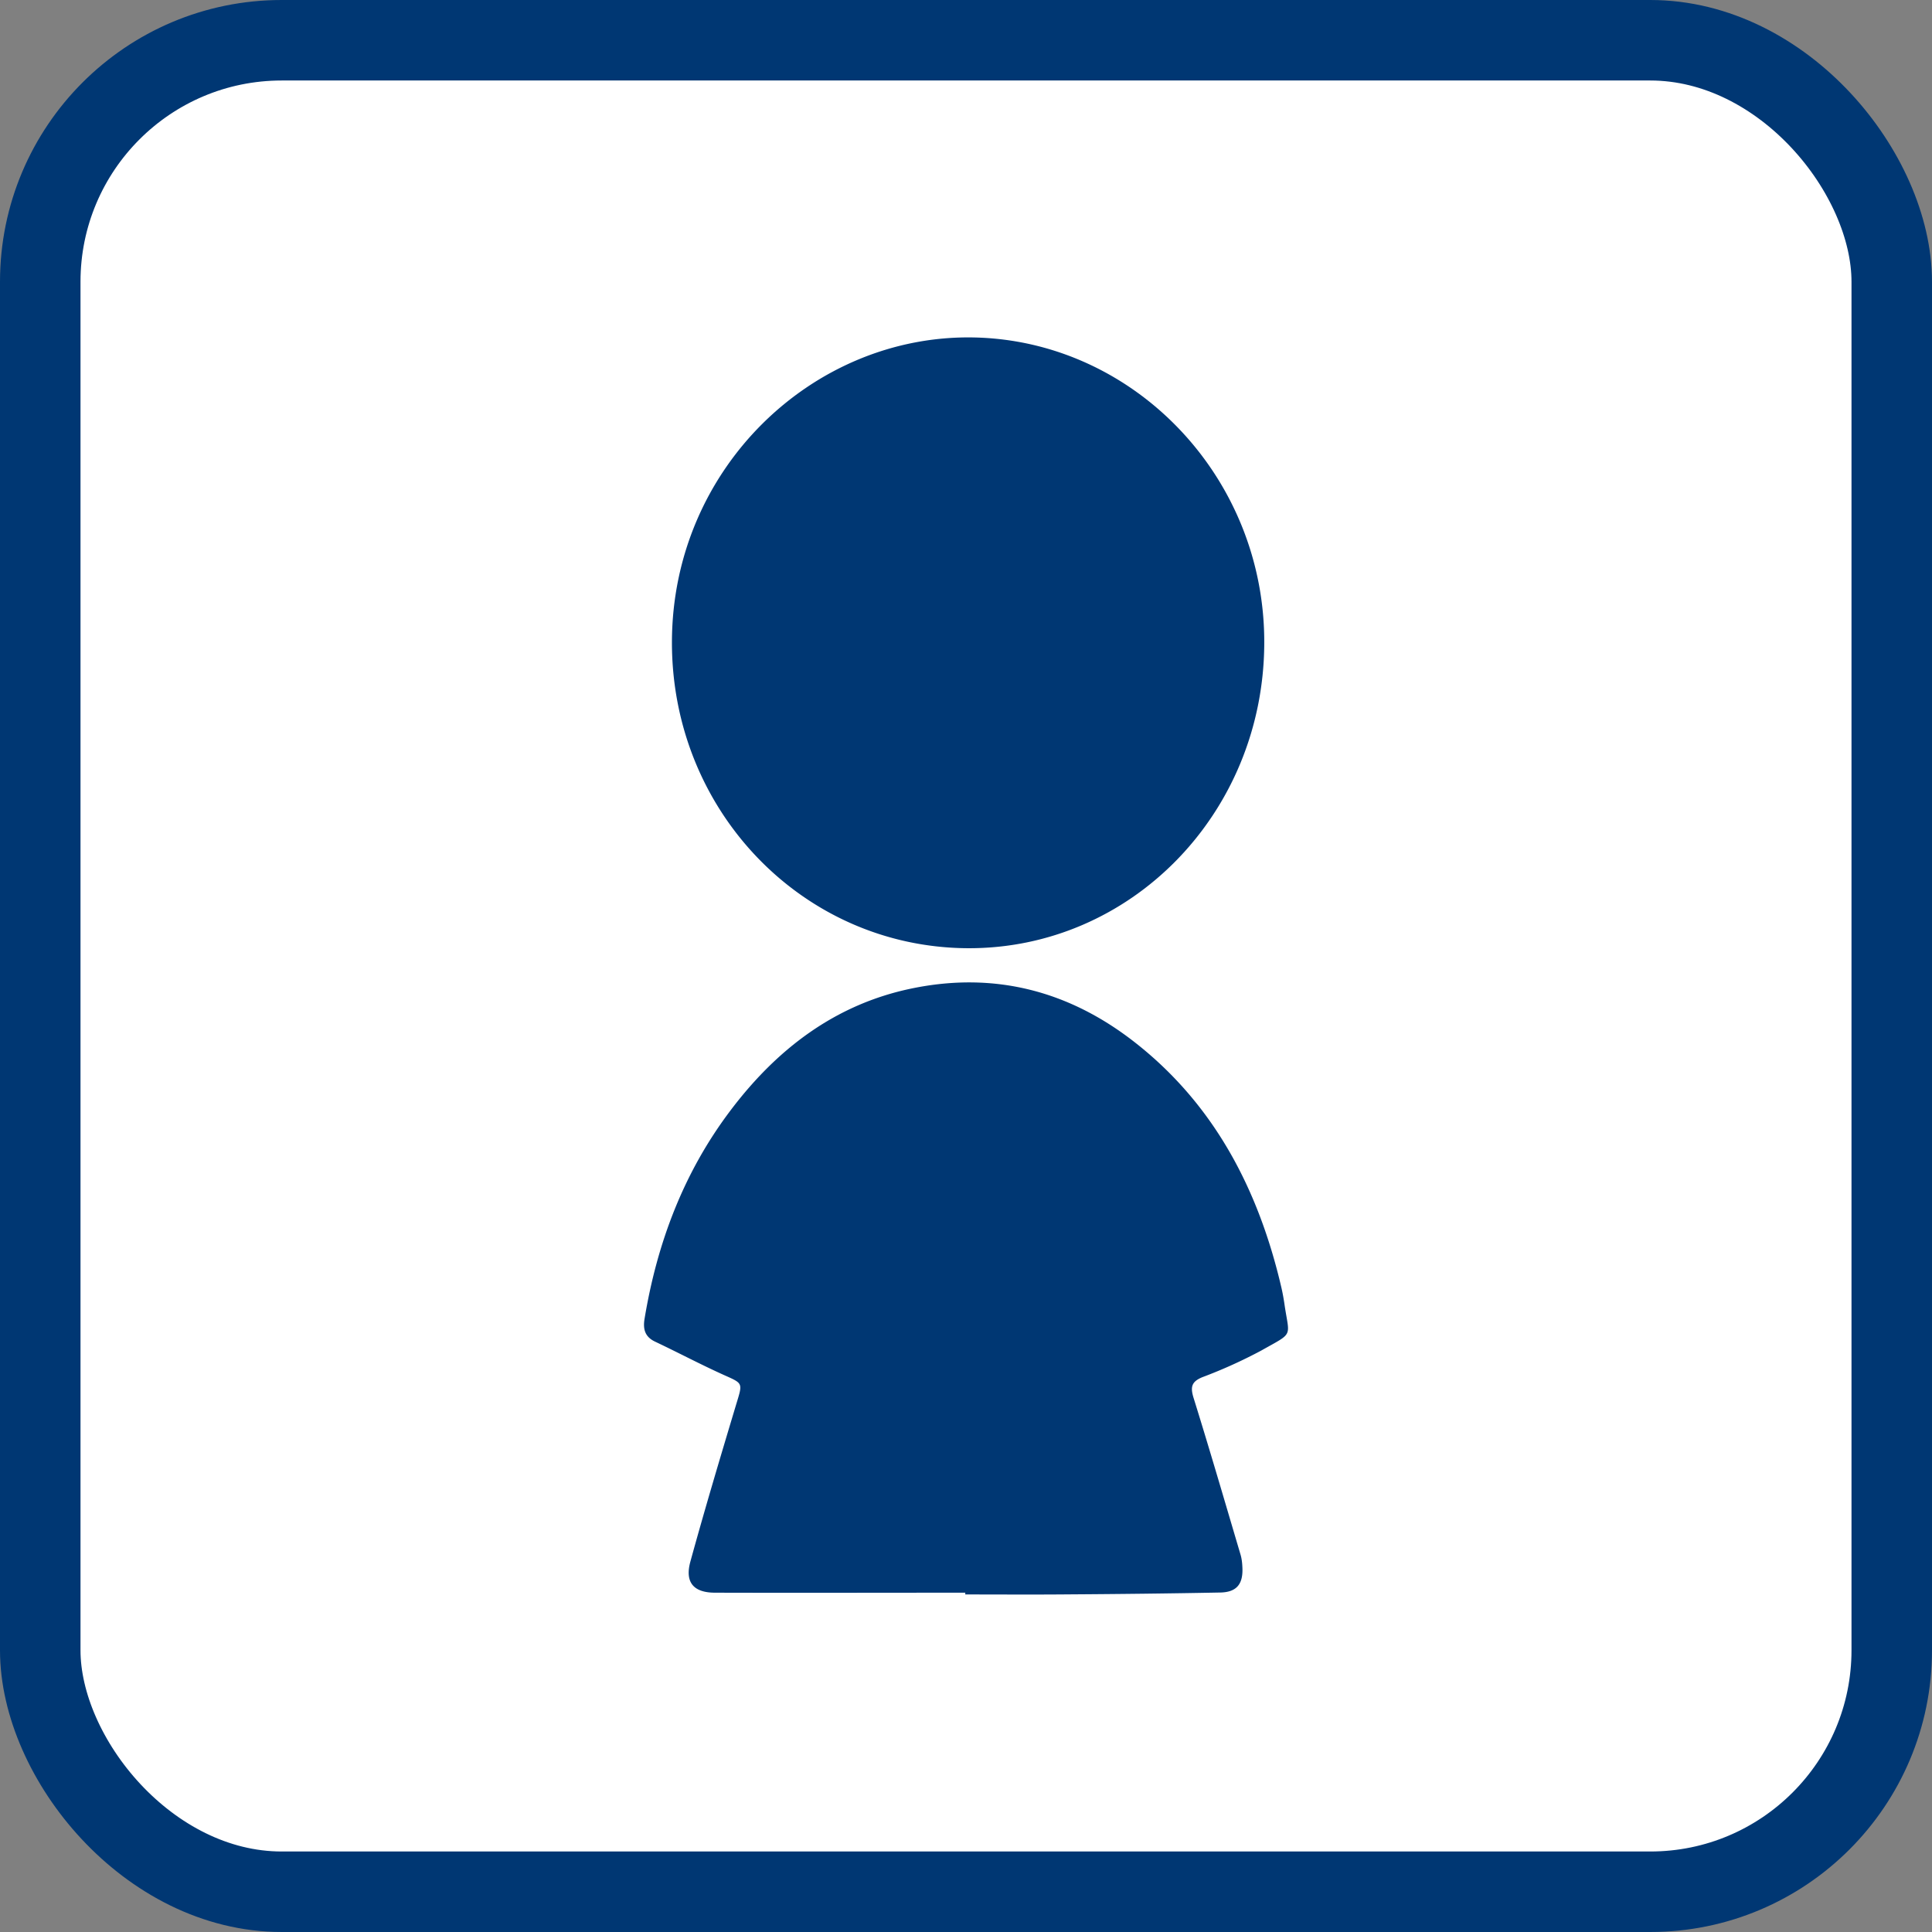 <svg width="24" height="24" xmlns="http://www.w3.org/2000/svg">
    <rect width="100%" height="100%" fill="#808080" stroke="none"/>
    <g fill="none" fill-rule="evenodd">
        <rect stroke="#003773" fill="#FFF" x=".5" y=".5" width="23" height="23" rx="3"/>
        <path d="M11.992 19.785c-1.038 0-2.077.003-3.115 0-.263-.002-.371-.13-.301-.386.18-.655.375-1.307.57-1.956.081-.267.087-.255-.155-.363-.288-.13-.567-.278-.852-.413-.126-.059-.154-.154-.132-.285.156-.943.485-1.811 1.055-2.571.582-.777 1.312-1.335 2.264-1.532 1.03-.213 1.964.03 2.79.684.974.77 1.52 1.82 1.802 3.032.015.065.027.131.037.198.061.43.127.35-.289.585a6.062 6.062 0 0 1-.73.33c-.13.054-.152.116-.11.254.202.648.392 1.301.585 1.952.014.048.02.1.022.149.013.215-.07.317-.278.32-.624.012-1.25.019-1.875.023-.43.004-.86.001-1.289.001v-.022h.001zm.022-8.006c-2.041-.015-3.67-1.706-3.667-3.802.003-2.155 1.75-3.824 3.75-3.785 1.994.04 3.624 1.74 3.608 3.813-.015 2.105-1.662 3.787-3.69 3.774" fill="#003773" fill-rule="nonzero"/>
    </g>
</svg>
